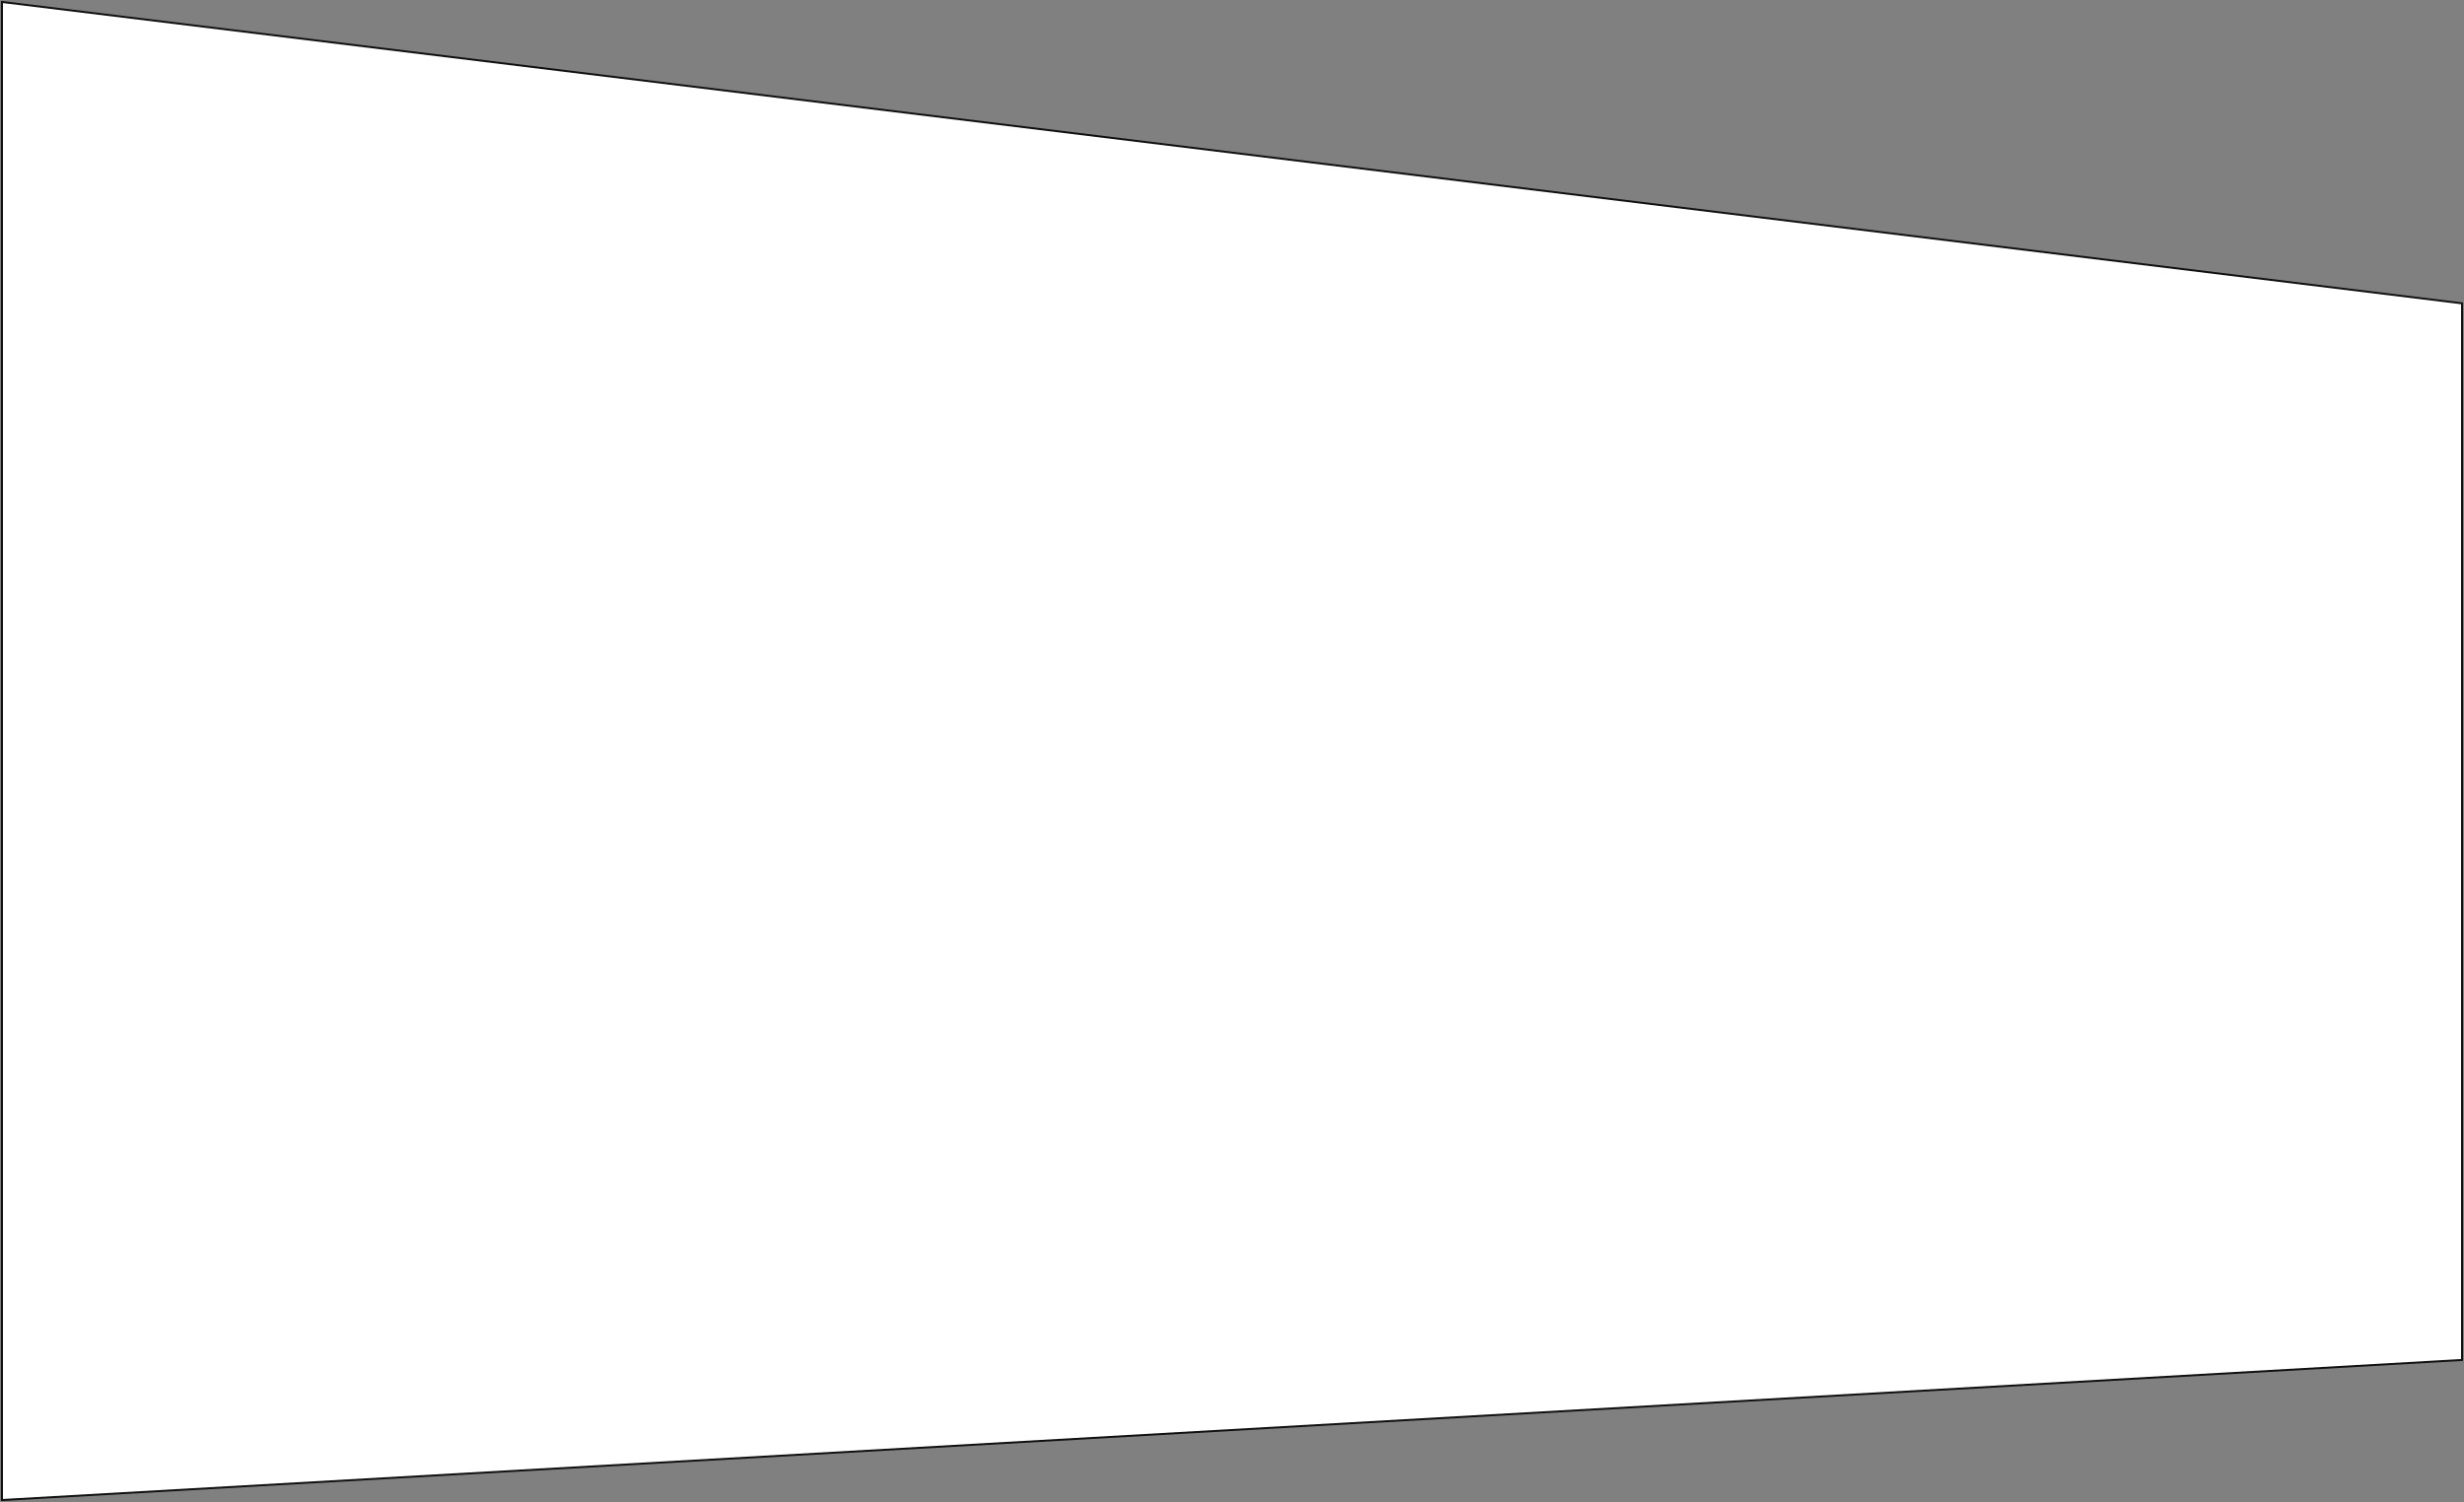 <svg width="1250" height="762" viewBox="0 0 1250 762" fill="none" xmlns="http://www.w3.org/2000/svg">
<rect x="0" y="0" width="1250" height="762" fill="#808080" stroke="none"/>
<path d="M1 1V761L1249 689.948V153.888L1 1Z" fill="white" stroke="#101010"/>
</svg>
